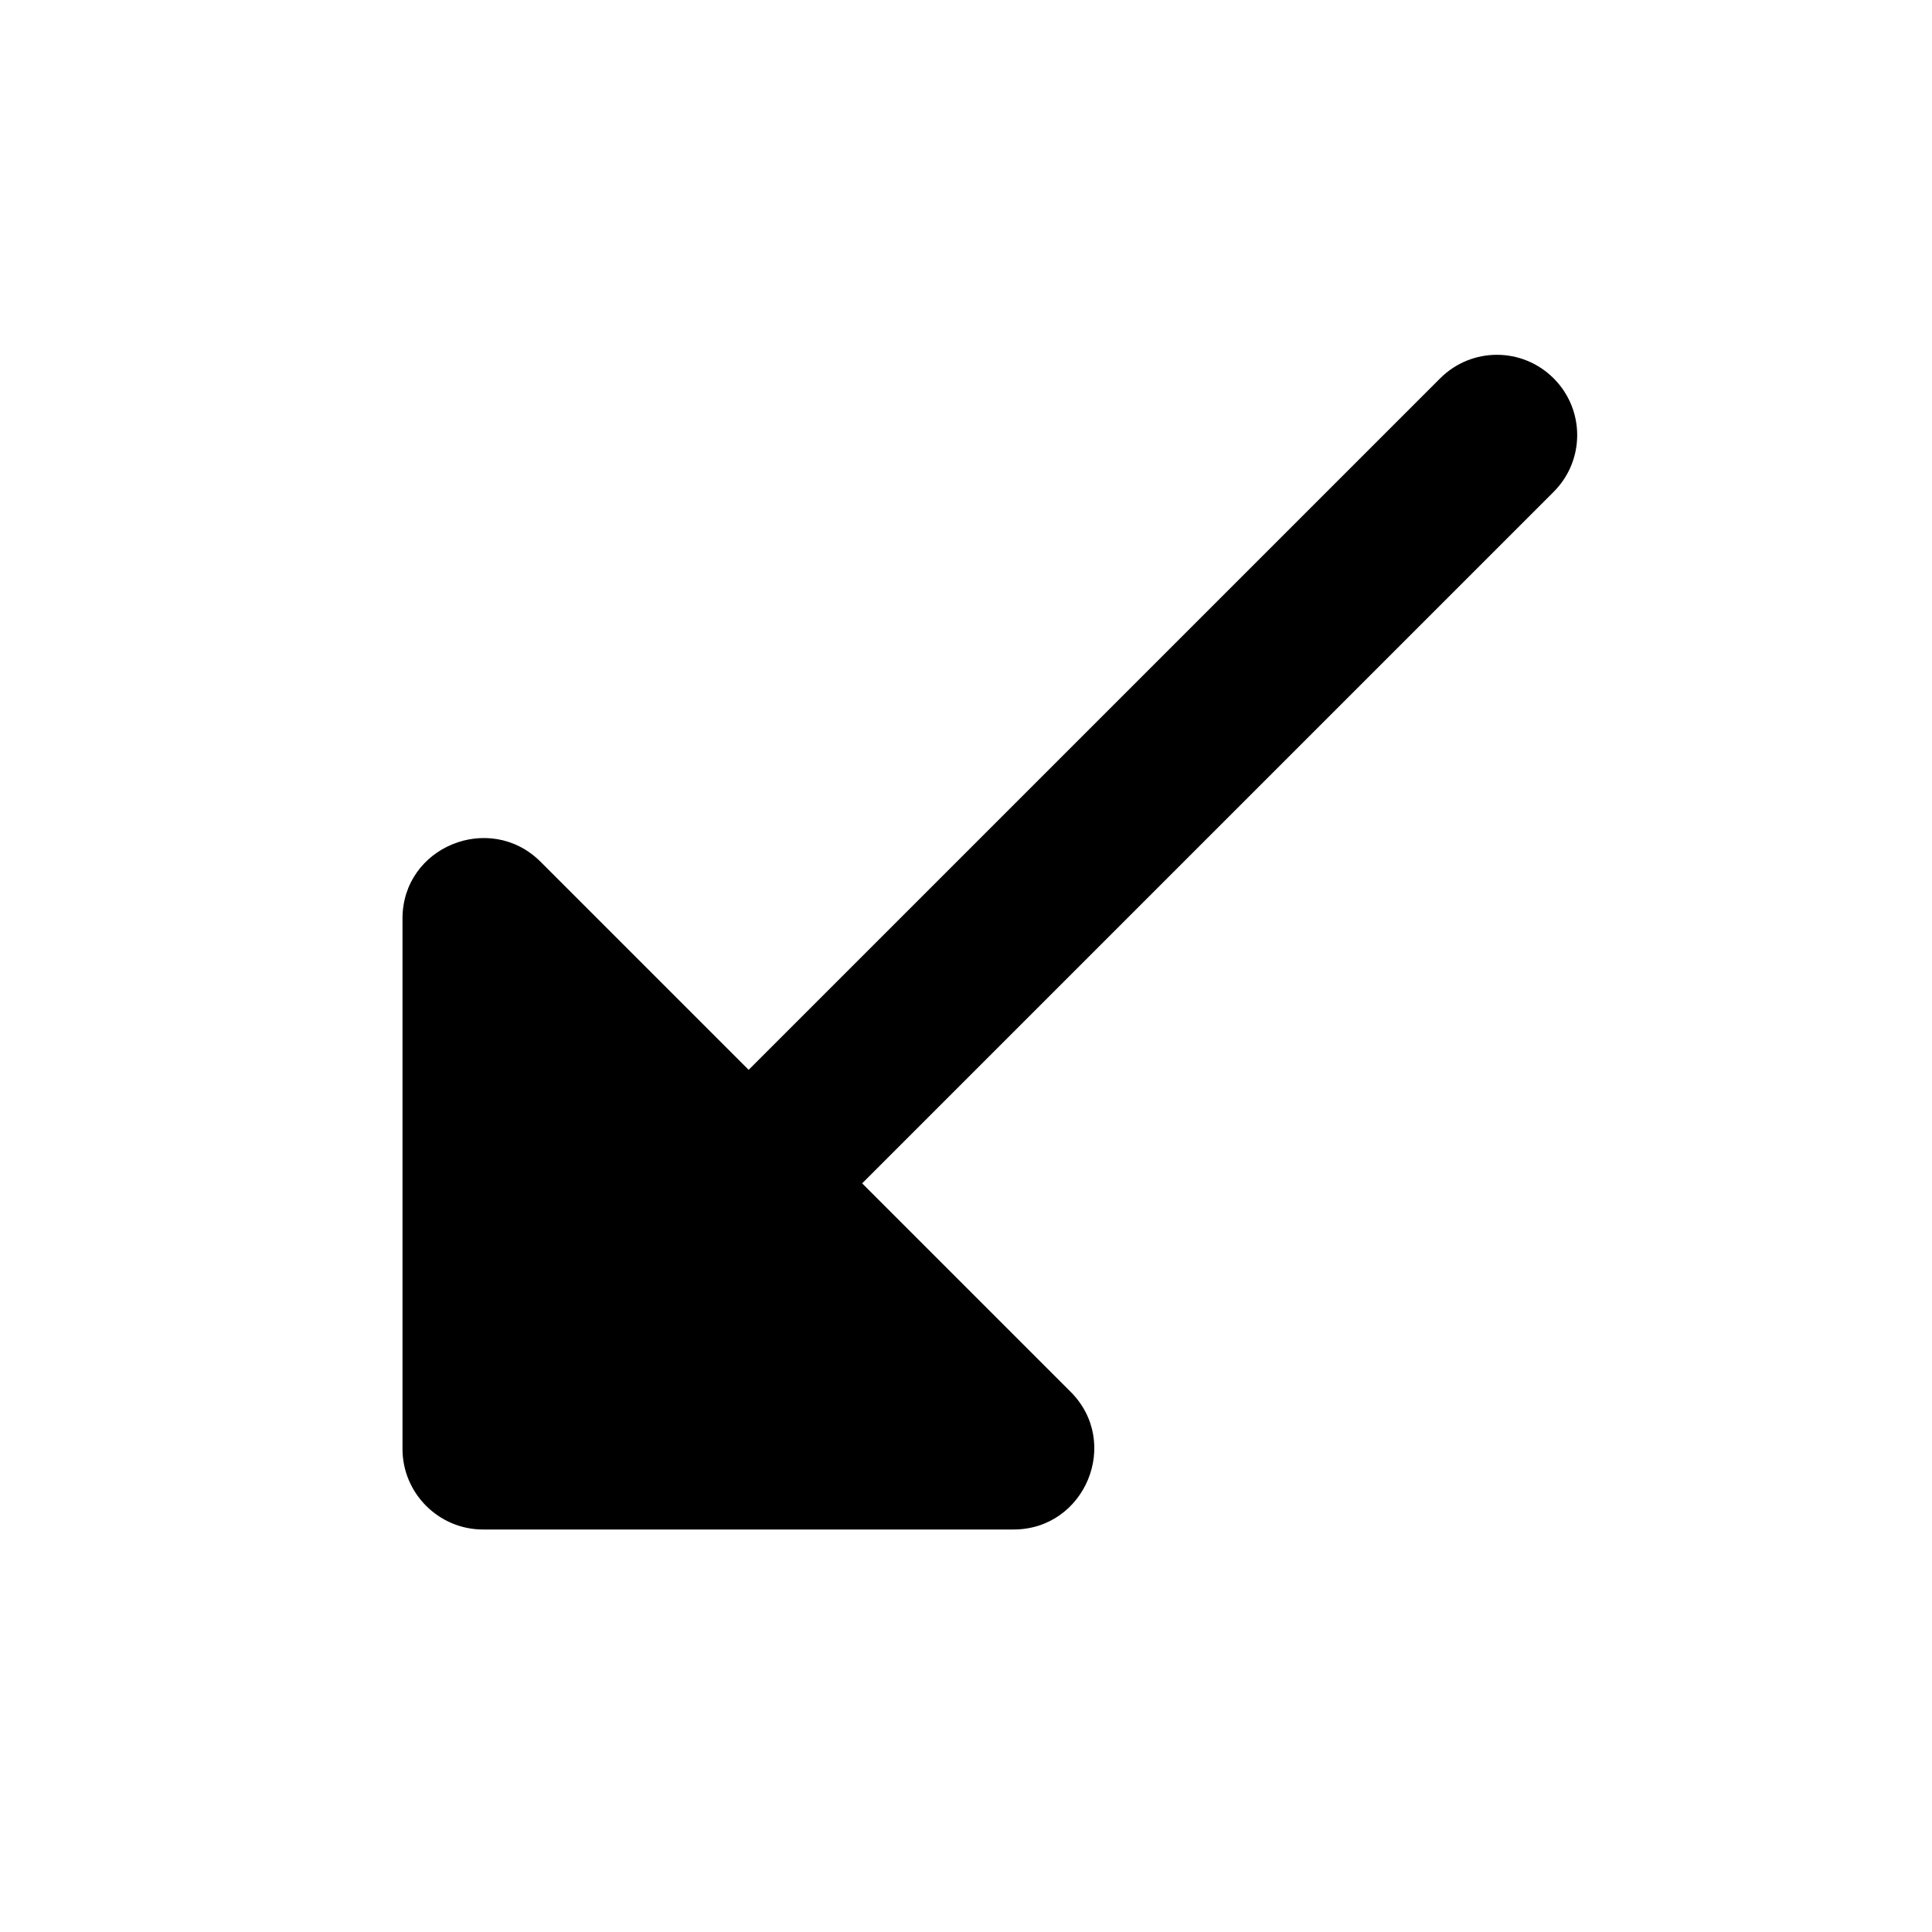 <svg xmlns="http://www.w3.org/2000/svg" enable-background="new 0 0 24 24" height="24" viewBox="0 0 24 24" width="24"><g><rect fill="none" height="24" width="24"/></g><g><path d="M6,19h6.59c0.89,0,1.34-1.08,0.71-1.71l-2.59-2.59l8.59-8.59c0.39-0.39,0.39-1.02,0-1.41v0c-0.39-0.39-1.02-0.39-1.41,0 l-8.59,8.59l-2.59-2.59C6.08,10.08,5,10.52,5,11.41V18C5,18.55,5.45,19,6,19z"/></g></svg>